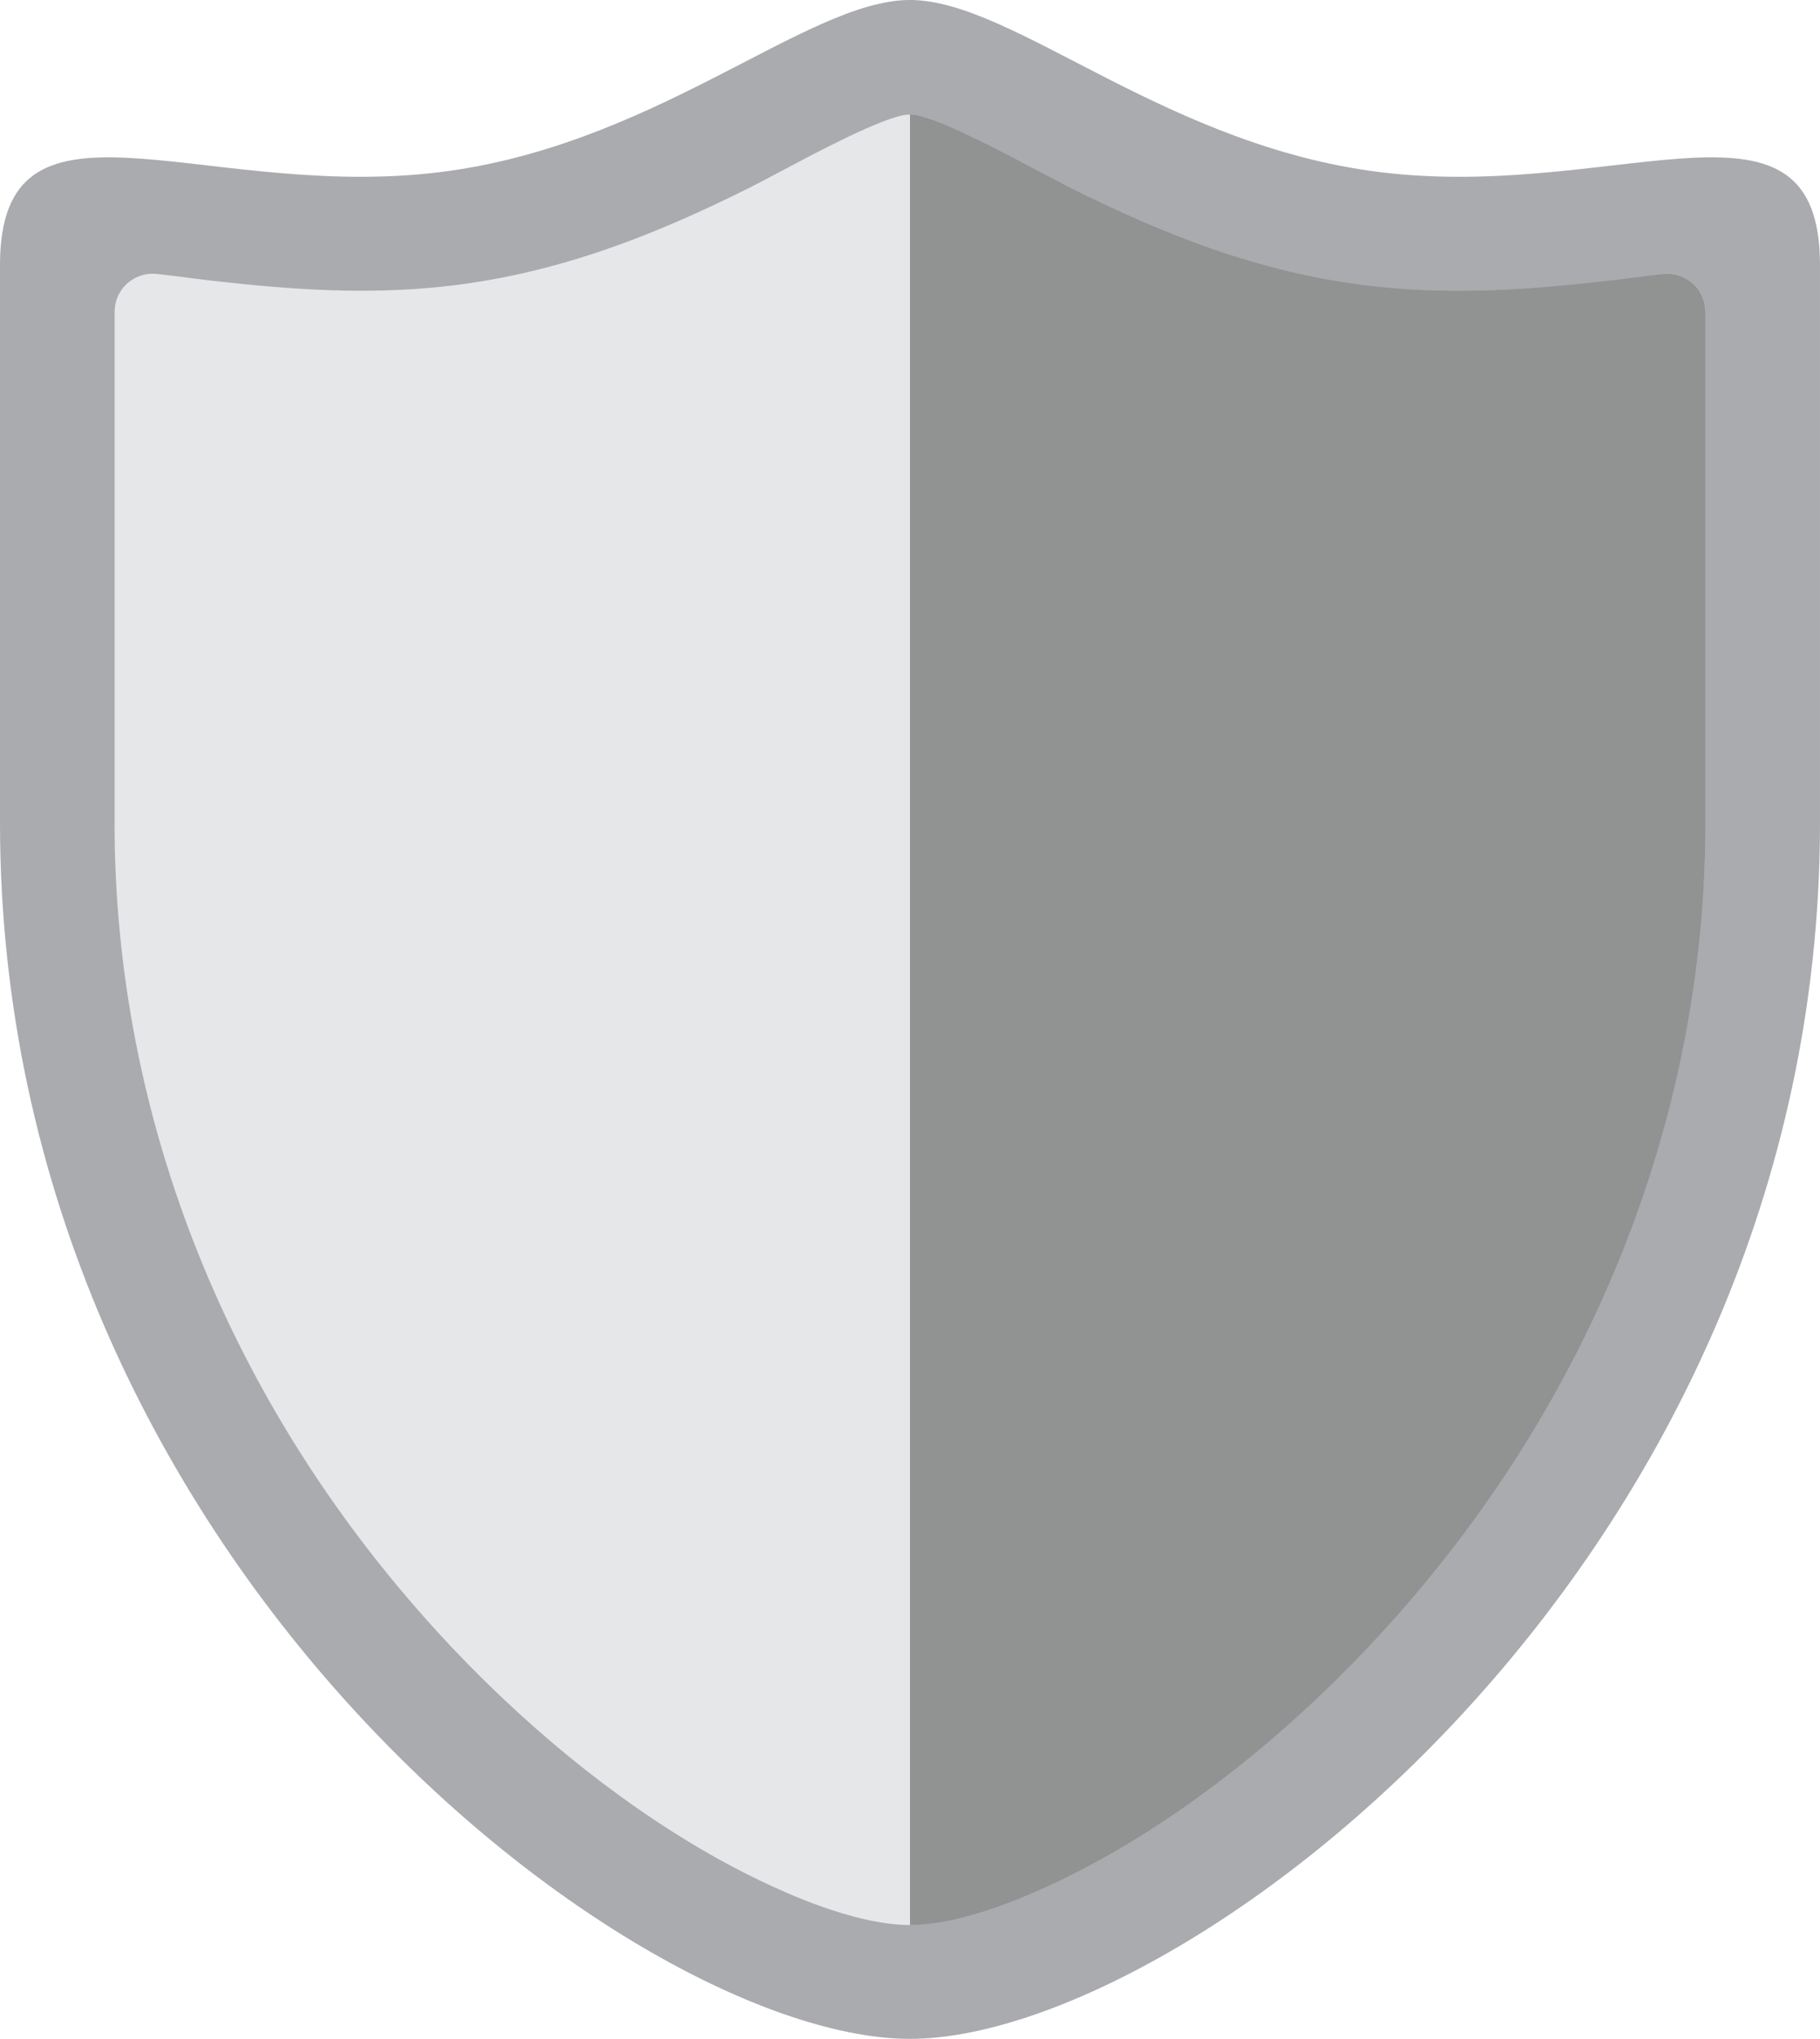 <?xml version="1.0" encoding="UTF-8"?>
<!DOCTYPE svg PUBLIC "-//W3C//DTD SVG 1.1//EN" "http://www.w3.org/Graphics/SVG/1.1/DTD/svg11.dtd">
<!-- Creator: CorelDRAW 2019 (64 Bit) -->
<svg xmlns="http://www.w3.org/2000/svg" xml:space="preserve" width="102.439mm" height="114.725mm" version="1.1" style="shape-rendering:geometricPrecision; text-rendering:geometricPrecision; image-rendering:optimizeQuality; fill-rule:evenodd; clip-rule:evenodd"
viewBox="0 0 1524.17 1706.97"
 xmlns:xlink="http://www.w3.org/1999/xlink"
 xmlns:xodm="http://www.corel.com/coreldraw/odm/2003">
 <defs>
  <style type="text/css">
   <![CDATA[
    .fil1 {fill:#E6E7E8}
    .fil0 {fill:#A9ABAE}
    .fil2 {fill:black;fill-opacity:0.369}
   ]]>
  </style>
 </defs>
 <g id="Camada_x0020_1">
  <path class="fil0" d="M-0 221.92c0,-157.45 162.76,-56.48 358.89,-76.72 186.33,-19.23 315.34,-145.21 403.19,-145.21 87.85,0 216.87,125.98 403.19,145.21 196.13,20.24 358.89,-80.74 358.89,76.72 0,171.76 0,295.01 0,466.77 0,619.14 -532.5,1018.27 -762.08,1018.27 -229.58,0 -762.08,-399.13 -762.08,-1018.27 0,-171.76 0,-295.01 0,-466.77z"/>
  <path class="fil1" d="M1360.67 233.29c9.49,-1.23 20.57,-2.67 29.92,-3.71 1.84,-0.33 3.74,-0.5 5.68,-0.5 17.66,0 31.98,14.23 31.98,31.78l0 427.84c0,125.03 -24.35,246.23 -69.56,359.52 -46.3,116.01 -114.4,223.36 -200.55,317.69 -33.44,36.61 -70.5,72.08 -110.32,104.65 -37.15,30.39 -76.66,58.09 -117.8,81.66 -23.48,13.45 -57.59,30.86 -91.45,43.11 -26.52,9.6 -53.4,16.29 -76.48,16.29 -23.08,0 -49.96,-6.68 -76.48,-16.29 -33.86,-12.26 -67.96,-29.66 -91.45,-43.11 -41.13,-23.56 -80.64,-51.27 -117.8,-81.66 -39.82,-32.57 -76.88,-68.04 -110.32,-104.65 -86.16,-94.33 -154.26,-201.68 -200.55,-317.69 -45.21,-113.29 -69.56,-234.49 -69.56,-359.52l0 -427.84 0.07 0c0,-1.11 0.06,-2.23 0.18,-3.35 1.86,-17.42 17.58,-30.03 35.1,-28.18 9.79,1.05 21.94,2.63 32.22,3.96 4.41,0.57 8.25,1.07 15.12,1.85 32.82,3.71 64.79,6.64 95.97,7.76 31.17,1.12 62.42,0.52 94.27,-2.77 46.27,-4.77 89.9,-14.99 132.31,-29.18 42.81,-14.33 84.66,-32.83 126.87,-53.97 6.73,-3.37 13.94,-7.21 22.42,-11.72 31.77,-16.91 78.63,-41.85 103.2,-48.2 5.08,-1.39 10.57,-1.54 16.05,-0.21 24.34,6 71.89,31.31 104.01,48.41 8.48,4.52 15.7,8.36 22.42,11.72 42.21,21.14 84.06,39.64 126.87,53.97 42.41,14.19 86.04,24.41 132.31,29.18 31.85,3.29 63.1,3.89 94.27,2.77 31.17,-1.12 63.15,-4.05 95.97,-7.76 6.87,-0.78 10.71,-1.28 15.12,-1.85z"/>
  <path class="fil2" d="M762.08 1611.62c23.08,0 49.96,-6.68 76.48,-16.29 33.86,-12.26 67.96,-29.66 91.45,-43.11 41.13,-23.56 80.64,-51.27 117.8,-81.66 39.82,-32.57 76.88,-68.04 110.32,-104.65 86.16,-94.33 154.26,-201.68 200.55,-317.69 45.21,-113.29 69.56,-234.49 69.56,-359.52l0 -427.84 -0.07 0c0,-1.11 -0.06,-2.23 -0.18,-3.35 -1.86,-17.42 -17.58,-30.03 -35.1,-28.18 -9.79,1.05 -21.94,2.63 -32.22,3.96 -4.41,0.57 -8.25,1.07 -15.12,1.85 -32.82,3.71 -64.79,6.64 -95.97,7.76 -31.17,1.12 -62.42,0.52 -94.27,-2.77 -46.27,-4.77 -89.9,-14.99 -132.31,-29.18 -42.81,-14.33 -84.66,-32.83 -126.87,-53.97 -6.73,-3.37 -13.94,-7.21 -22.42,-11.72 -31.77,-16.91 -78.63,-41.85 -103.2,-48.2 -2.71,-0.74 -5.54,-1.13 -8.43,-1.13l0 1515.7z"/>
 </g>
</svg>
